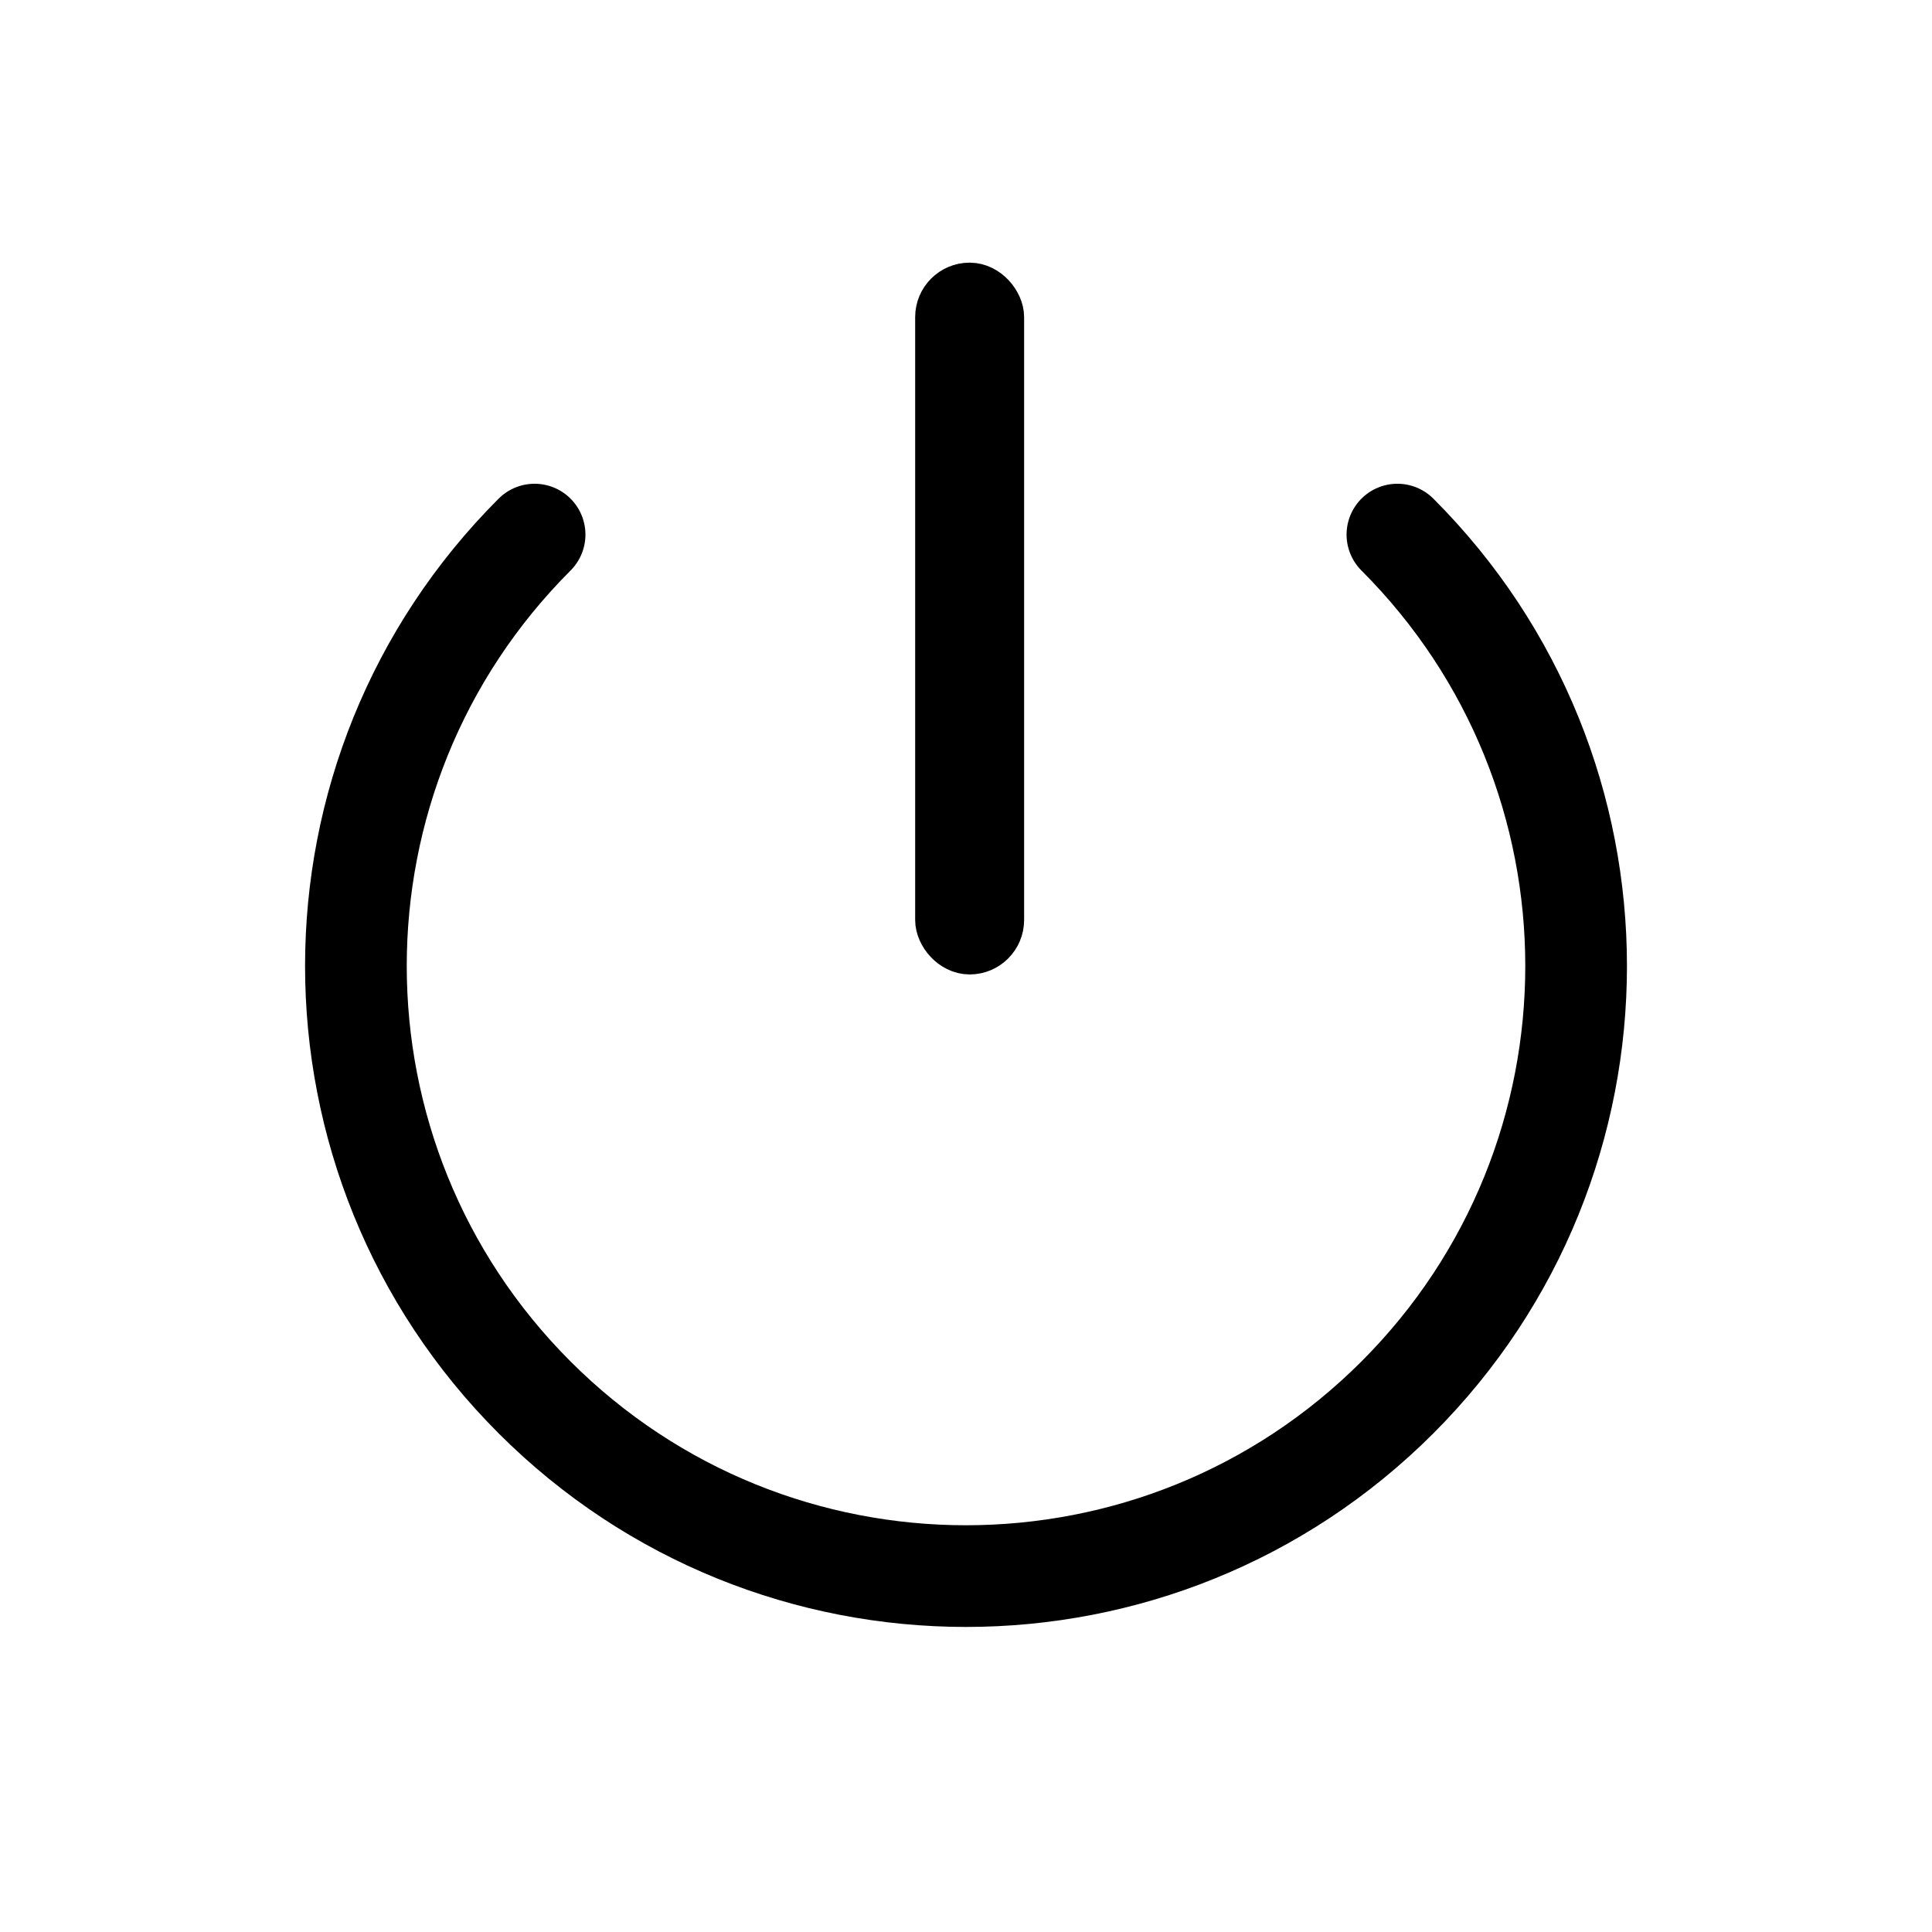 <?xml version="1.0" encoding="UTF-8"?>
<svg width="38px" height="38px" viewBox="0 0 38 38" version="1.1" xmlns="http://www.w3.org/2000/svg" xmlns:xlink="http://www.w3.org/1999/xlink">
    <title>Group 14</title>
    <g id="Page-1" stroke="none" stroke-width="1" fill="none" fill-rule="evenodd">
        <g id="Group-14" transform="translate(2.029, 2.029)" stroke="#000000">
            <path d="M16.971,28.971 C23.598,28.971 28.971,23.598 28.971,16.971 C28.971,10.343 23.598,4.971 16.971,4.971 C10.343,4.971 4.971,10.343 4.971,16.971" id="Path" stroke-width="2" stroke-linecap="round" stroke-linejoin="round" transform="translate(16.971, 16.971) rotate(135) translate(-16.971, -16.971) "></path>
            <rect id="Rectangle" fill="#000000" x="16.471" y="3.637" width="1.143" height="13" rx="0.571"></rect>
        </g>
    </g>
</svg>